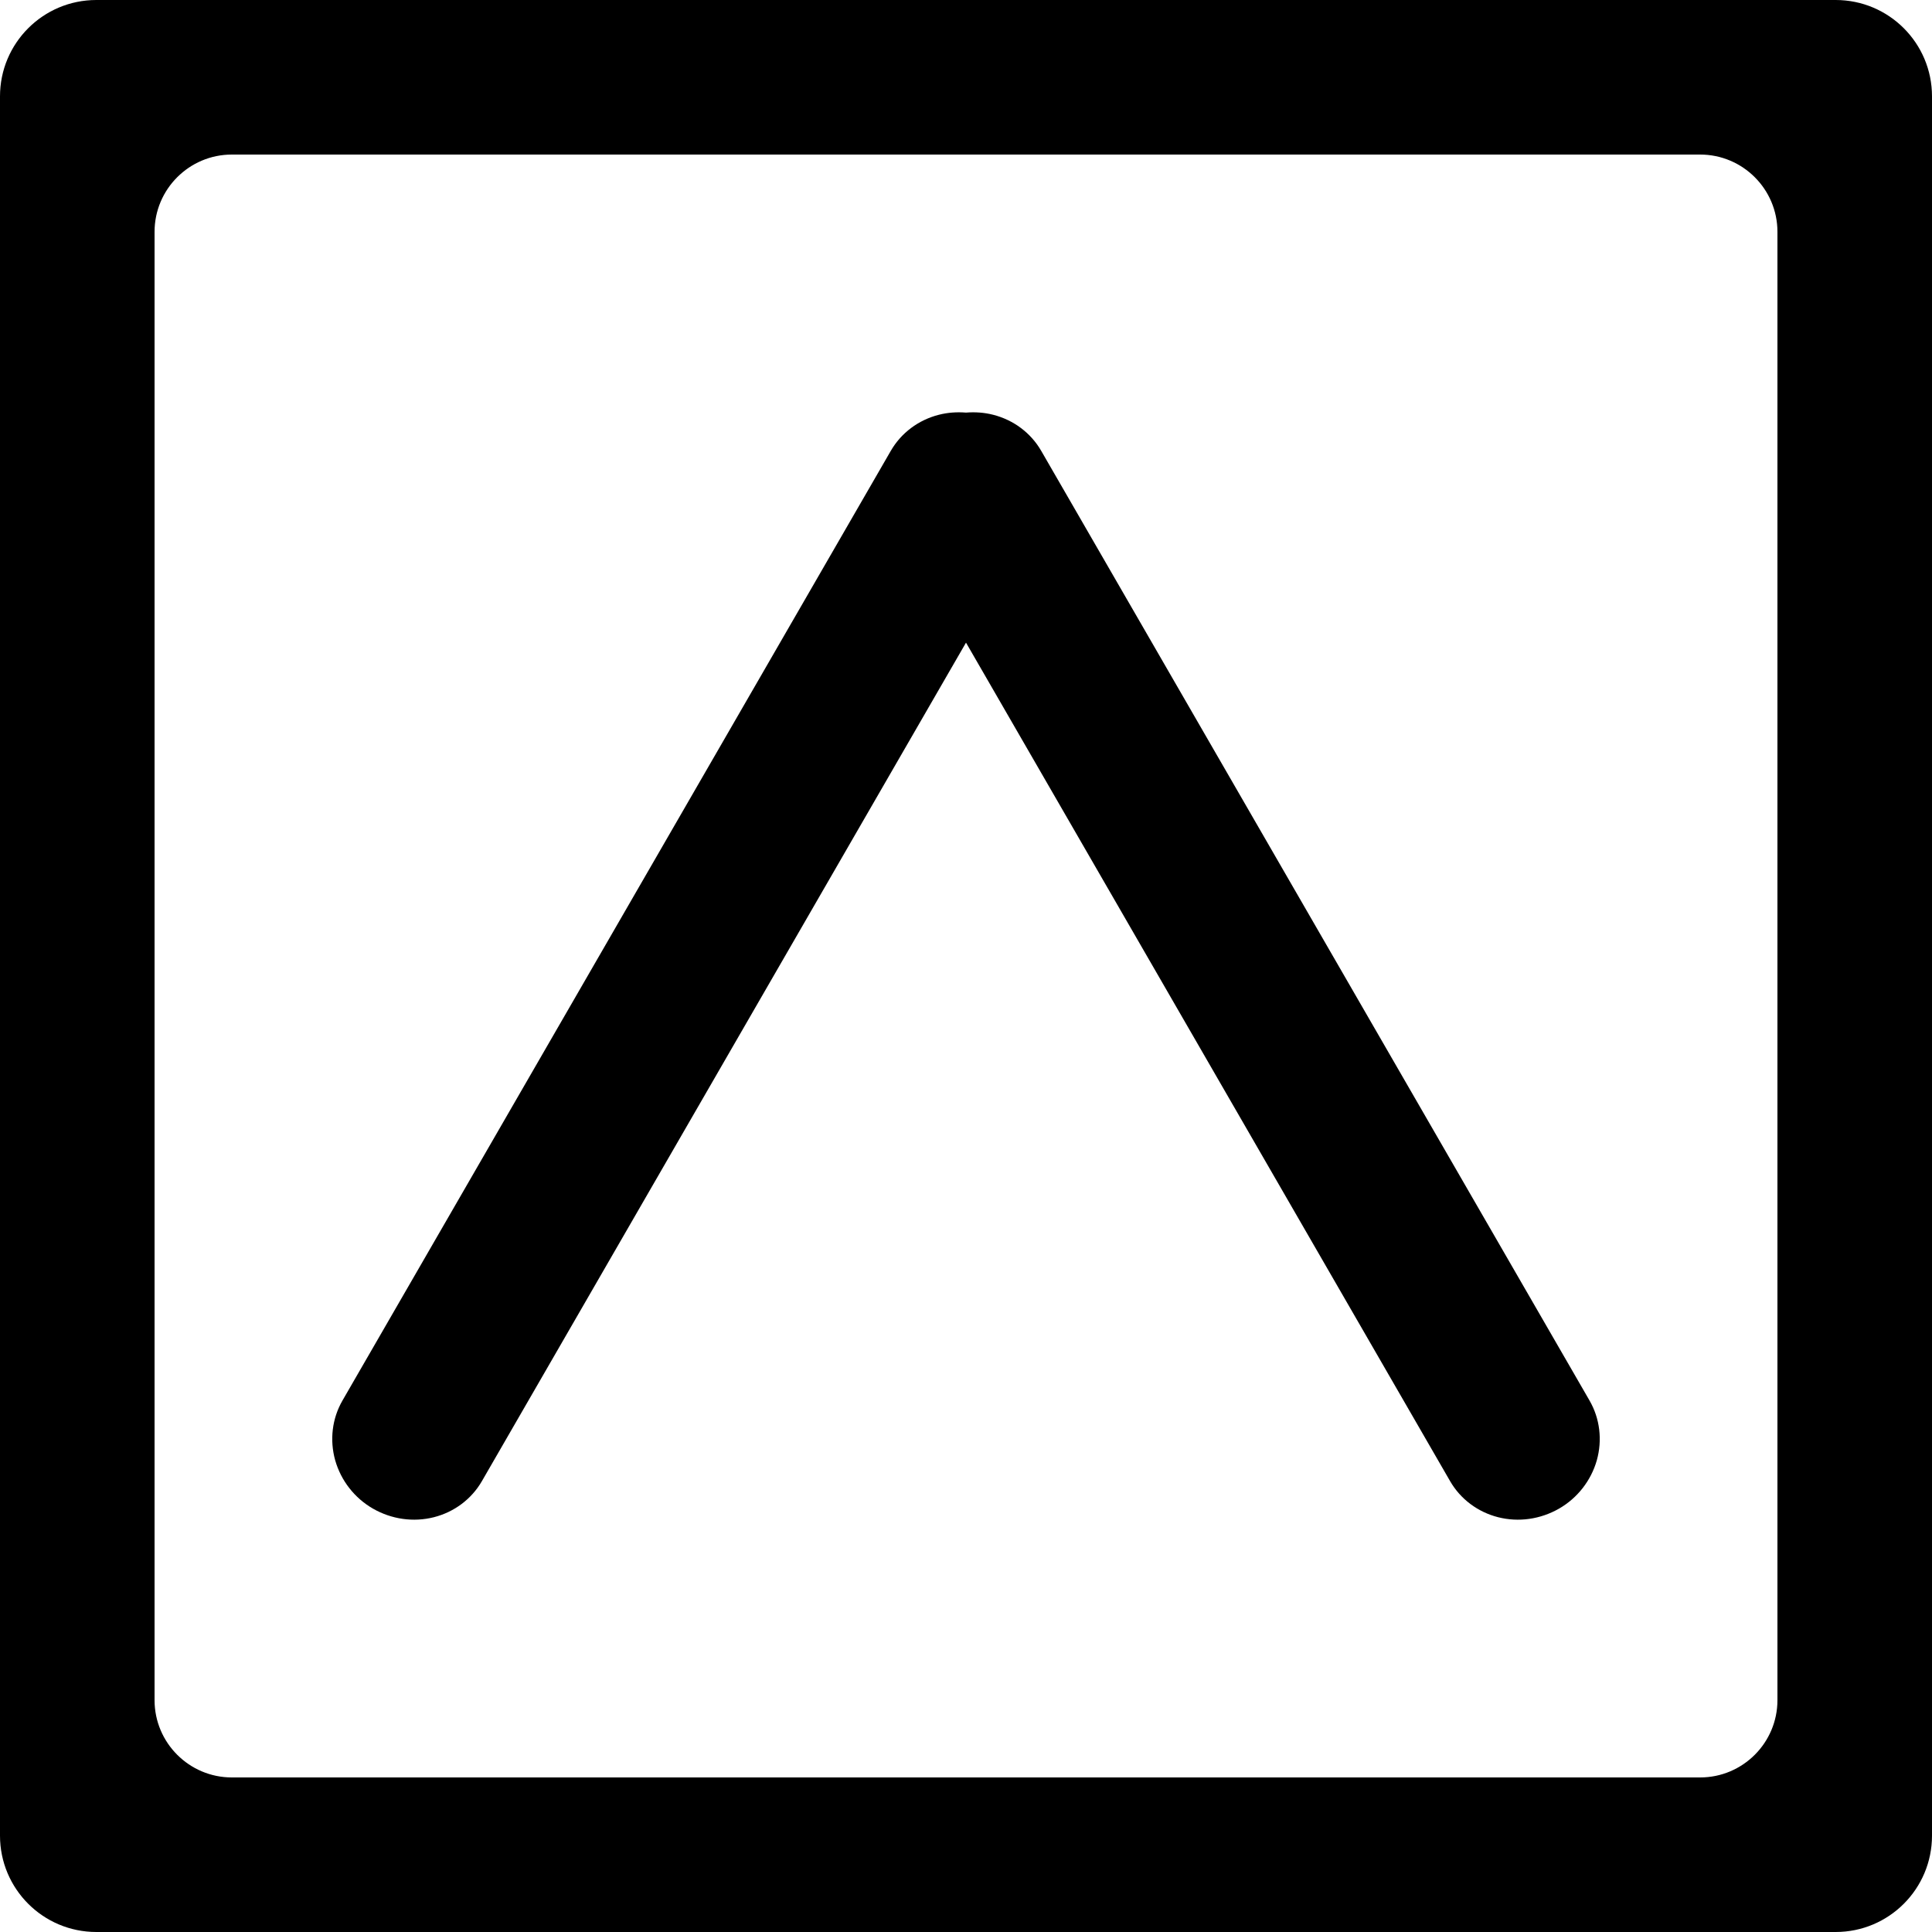 <?xml version="1.0" standalone="no"?><!-- Generator: Gravit.io --><svg xmlns="http://www.w3.org/2000/svg" xmlns:xlink="http://www.w3.org/1999/xlink" style="isolation:isolate" viewBox="0 0 16 16" width="16" height="16"><defs><clipPath id="_clipPath_fEbPV0gqCyiYkioSvVvUSlFa5YH30PSV"><rect width="16" height="16"/></clipPath></defs><g clip-path="url(#_clipPath_fEbPV0gqCyiYkioSvVvUSlFa5YH30PSV)"><path d=" M 4.296 4.2 M 0 0 L 0 0 M 7.84 5.504 M 8 3.417 C 7.925 3.411 7.849 3.416 7.775 3.435 C 7.606 3.478 7.463 3.585 7.377 3.734 L 2.836 11.599 C 2.75 11.748 2.729 11.926 2.776 12.094 C 2.824 12.262 2.936 12.406 3.089 12.494 C 3.243 12.582 3.423 12.608 3.593 12.565 C 3.762 12.522 3.905 12.415 3.991 12.266 L 8 5.322 L 12.009 12.266 C 12.095 12.415 12.238 12.522 12.407 12.565 C 12.577 12.608 12.757 12.582 12.911 12.494 C 13.064 12.406 13.176 12.262 13.224 12.094 C 13.271 11.926 13.25 11.748 13.164 11.599 L 8.623 3.734 C 8.537 3.585 8.394 3.478 8.225 3.435 C 8.151 3.416 8.075 3.411 8 3.417 Z  M 0.798 0 L 15.202 0 C 15.643 0 16 0.357 16 0.798 L 16 15.202 C 16 15.643 15.643 16 15.202 16 L 0.798 16 C 0.357 16 0 15.643 0 15.202 L 0 0.798 C 0 0.357 0.357 0 0.798 0 Z  M 1.92 1.28 L 14.08 1.28 C 14.433 1.28 14.72 1.567 14.72 1.92 L 14.72 14.08 C 14.72 14.433 14.433 14.72 14.08 14.72 L 1.92 14.72 C 1.567 14.72 1.28 14.433 1.28 14.08 L 1.28 1.92 C 1.28 1.567 1.567 1.28 1.92 1.28 Z " fill-rule="evenodd" fill="rgb(0,0,0)"/></g></svg>